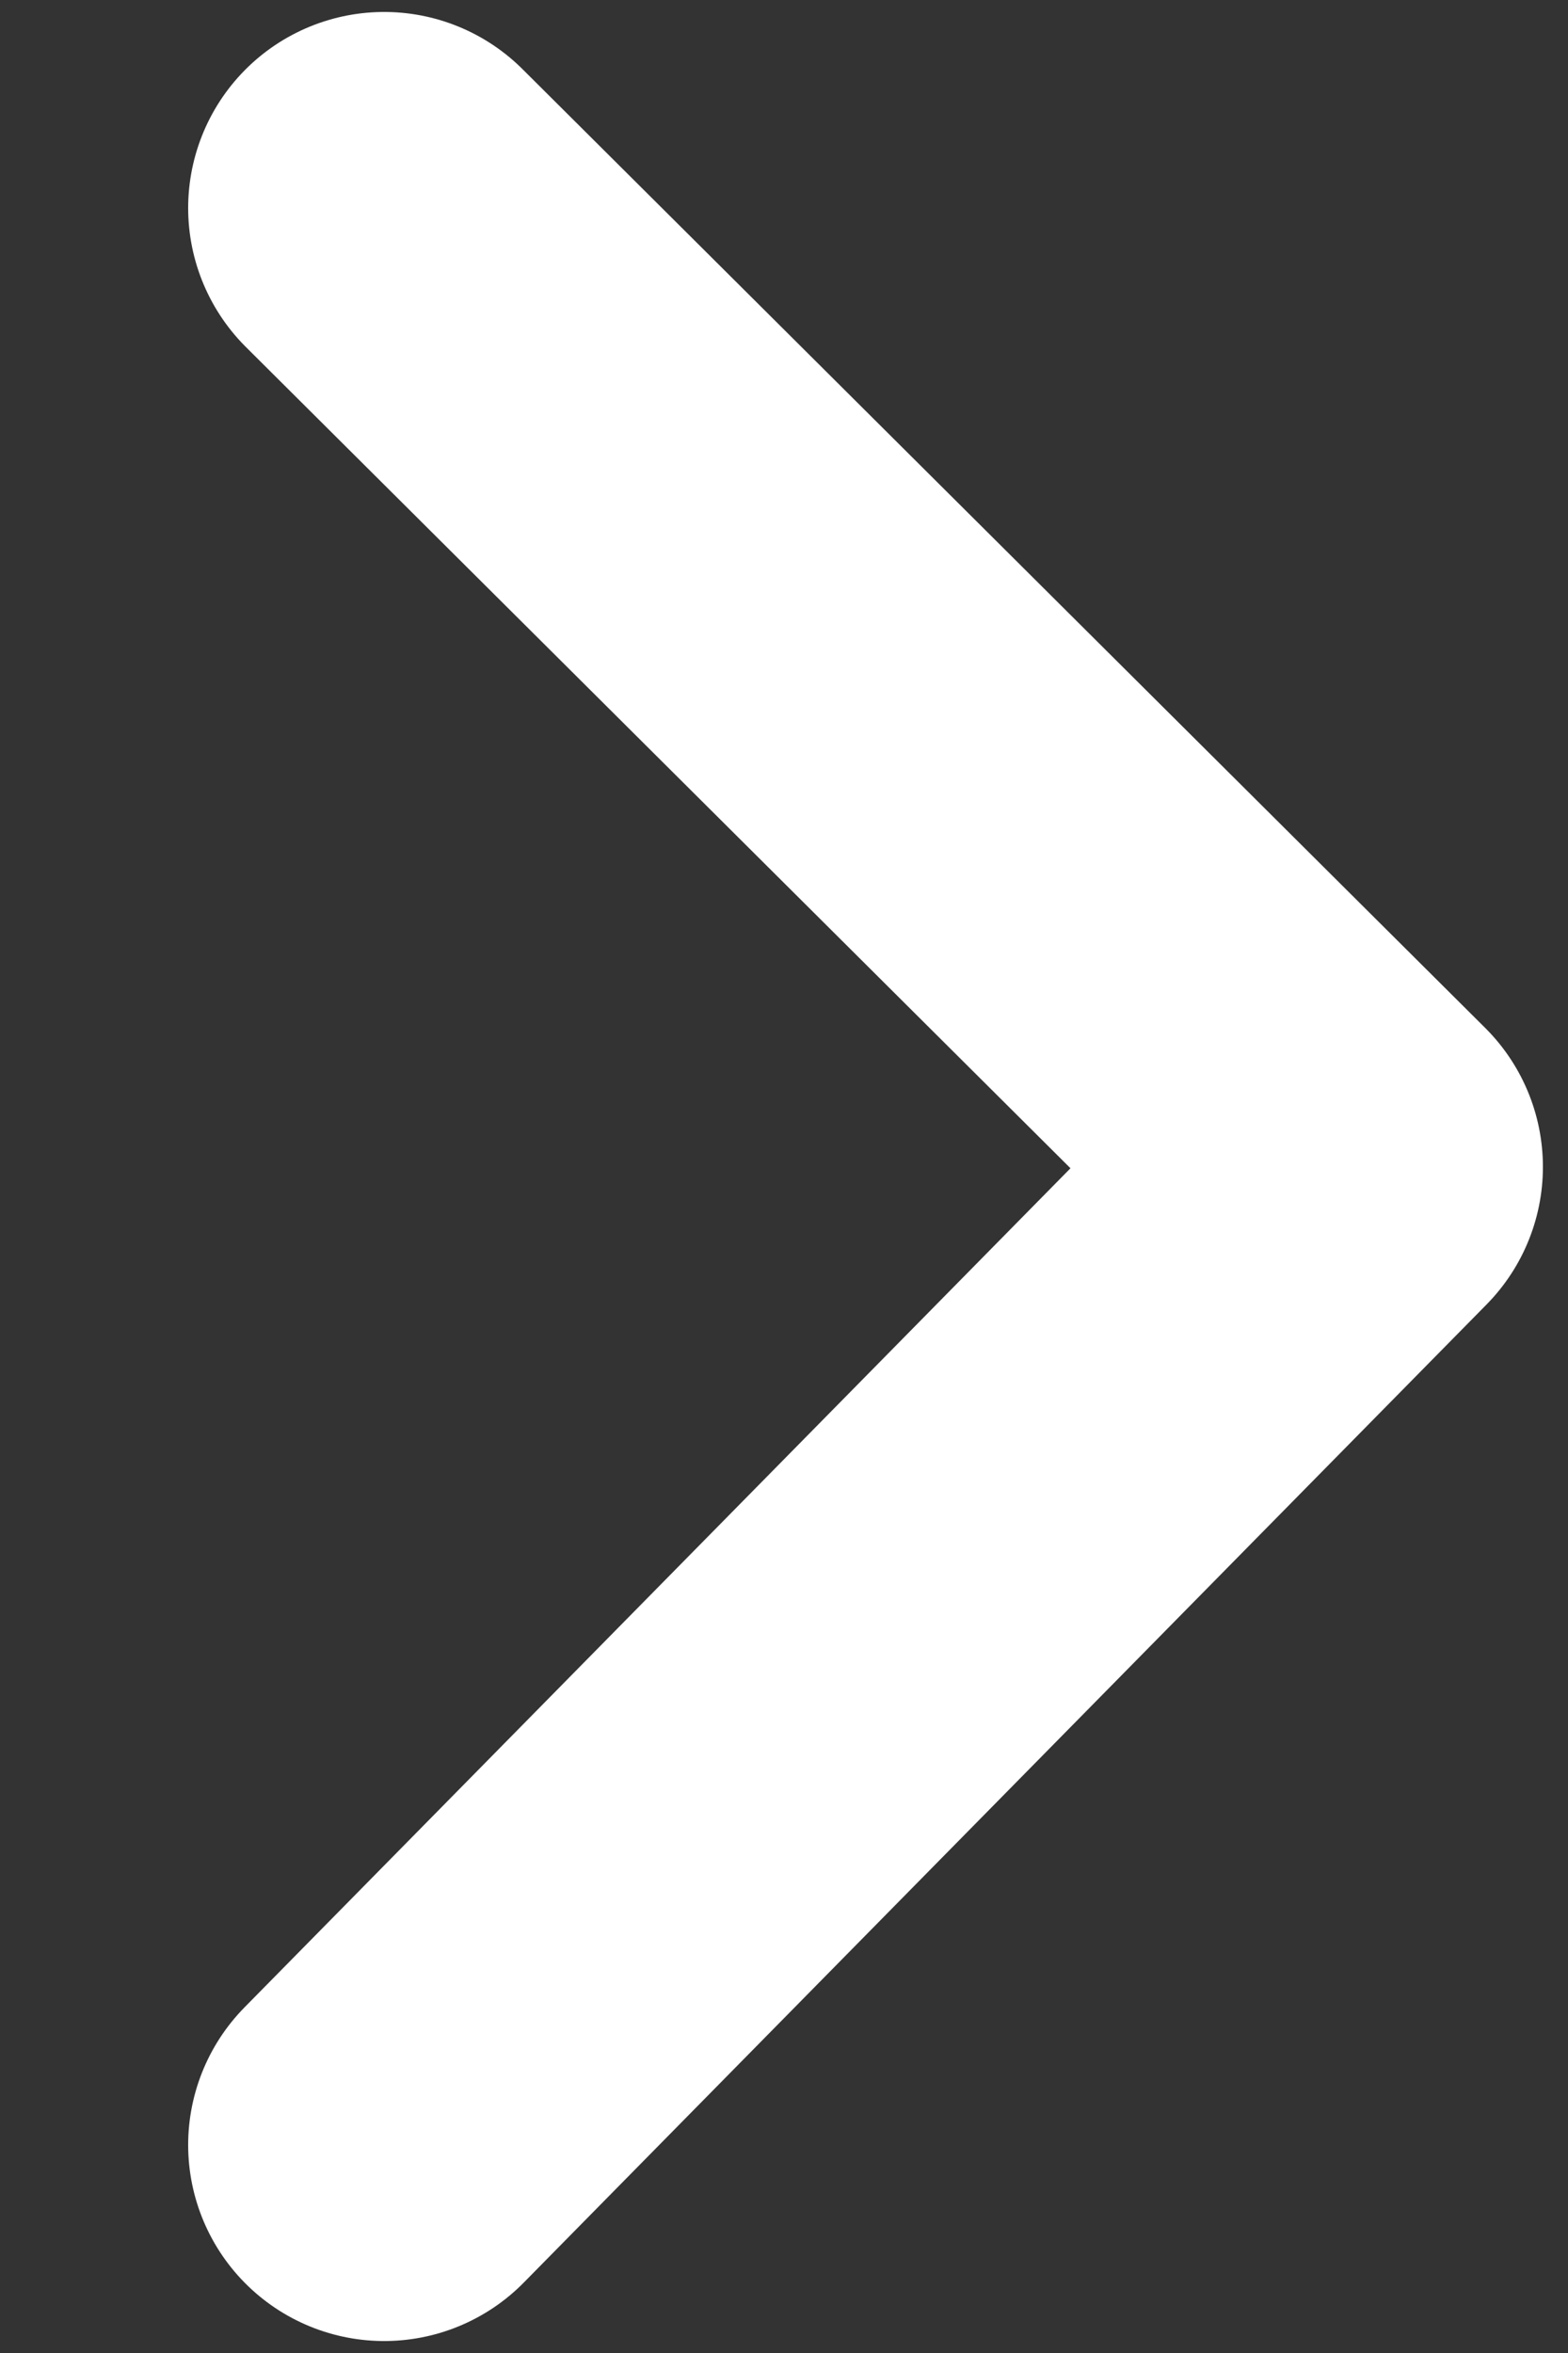 <svg width="8" height="12" viewBox="0 0 8 12" fill="none" xmlns="http://www.w3.org/2000/svg">
<rect x="0" y="0" width="8" height="12" fill="#333333" stroke="none"/>
<path d="M1.96 10.939L6.872 5.951L1.96 1.061" stroke="white" stroke-width="2" stroke-linecap="round" stroke-linejoin="round"/>
</svg>
